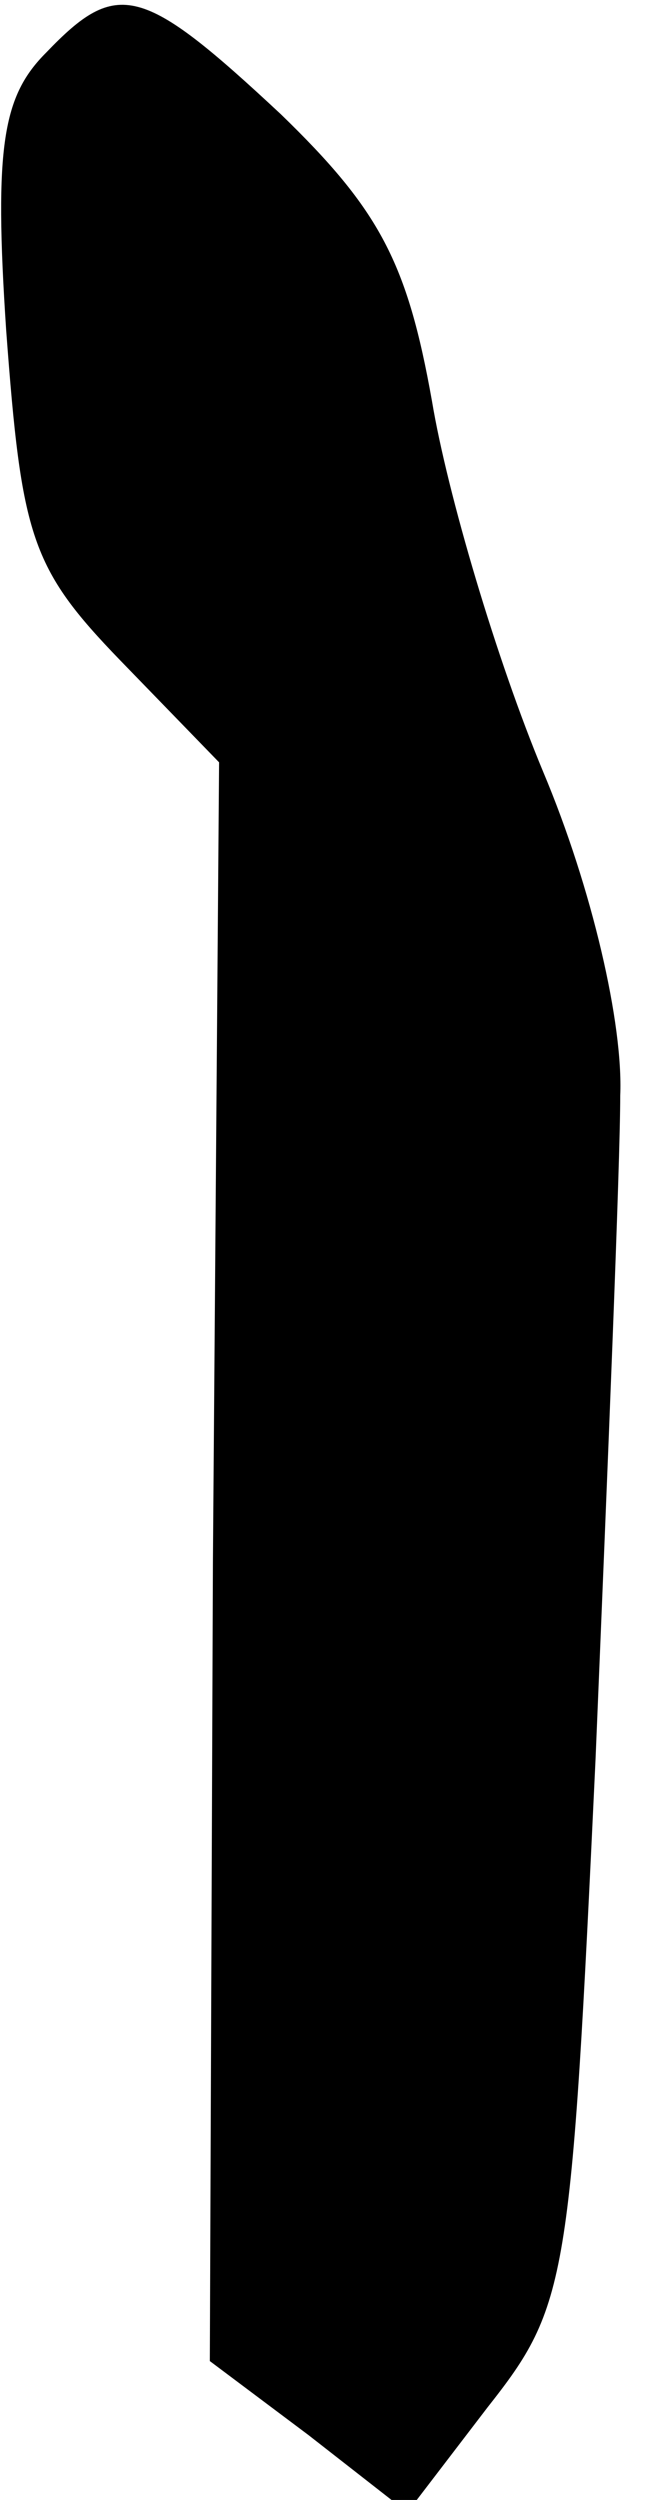 <?xml version="1.0" standalone="no"?>
<!DOCTYPE svg PUBLIC "-//W3C//DTD SVG 20010904//EN"
 "http://www.w3.org/TR/2001/REC-SVG-20010904/DTD/svg10.dtd">
<svg version="1.0" xmlns="http://www.w3.org/2000/svg"
 width="21pt" height="81pt" viewBox="0 0 21 81"
 preserveAspectRatio="xMidYMid meet">
<g transform="translate(0,81) scale(0.1,-0.1)"
fill="#000000" stroke="none">
<path fill="#000000" stroke="none" d="M15 793 c-14 -14 -17 -30 -13 -90 5
-67 8 -77 37 -107 l32 -33 -2 -259 -1 -259 32 -24 32 -25 26 34 c26 33 27 40
35 210 4 96 8 193 8 215 1 23 -9 67 -25 105 -15 36 -31 90 -36 120 -8 45 -17
62 -49 93 -45 42 -53 44 -76 20z"/>
</g>
</svg>
